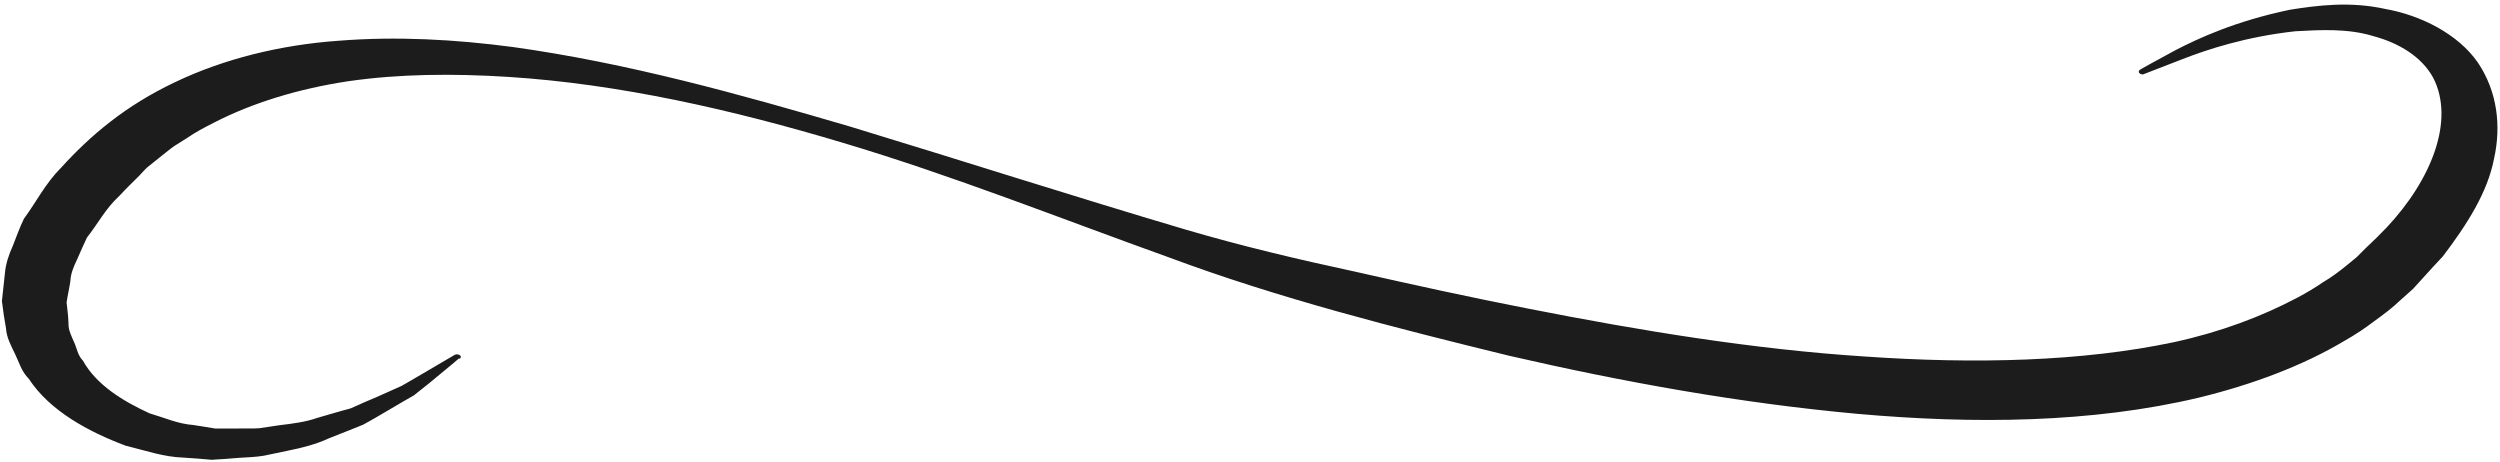 <?xml version="1.0"?>
<svg width="92" height="17" xmlns="http://www.w3.org/2000/svg" xmlns:svg="http://www.w3.org/2000/svg" enable-background="new 0 0 500 500" version="1.1" xml:space="preserve">
 <g class="layer">
  <title>Layer 1</title>
  <g id="OBJECTS">
   <g id="svg_3">
    <path d="m16.89,13.19c0,0 -0.36,0.31 -1.07,0.89c-0.18,0.14 -0.38,0.3 -0.59,0.47c-0.27,0.15 -0.55,0.32 -0.86,0.5c-0.31,0.18 -0.64,0.38 -1.01,0.58c-0.39,0.16 -0.83,0.33 -1.28,0.51c-0.43,0.2 -0.95,0.34 -1.51,0.45c-0.28,0.06 -0.56,0.12 -0.86,0.18c-0.29,0.05 -0.62,0.06 -0.94,0.08c-0.32,0.03 -0.64,0.05 -0.98,0.07c-0.34,-0.03 -0.69,-0.06 -1.04,-0.08c-0.71,-0.02 -1.4,-0.26 -2.13,-0.44c-1.36,-0.51 -2.79,-1.28 -3.56,-2.46c-0.27,-0.27 -0.35,-0.59 -0.5,-0.9c-0.15,-0.31 -0.32,-0.62 -0.34,-0.96c-0.06,-0.33 -0.11,-0.66 -0.15,-1c0.04,-0.34 0.07,-0.68 0.11,-1.02c0.03,-0.35 0.14,-0.68 0.29,-1.01c0.13,-0.33 0.25,-0.67 0.41,-1c0.45,-0.61 0.79,-1.3 1.36,-1.87c1.08,-1.19 2.37,-2.29 4.21,-3.16c1.78,-0.85 3.87,-1.37 6.01,-1.52c2.13,-0.17 4.29,-0.05 6.41,0.23c4.23,0.59 8.33,1.73 12.42,2.93c4.08,1.24 8.19,2.56 12.31,3.78c2.07,0.61 4.14,1.1 6.28,1.56c2.12,0.48 4.22,0.94 6.32,1.35c4.21,0.83 8.38,1.51 12.43,1.77c4.05,0.28 7.98,0.19 11.38,-0.53c1.7,-0.37 3.22,-0.94 4.54,-1.64c0.32,-0.17 0.64,-0.36 0.93,-0.56c0.31,-0.18 0.59,-0.39 0.86,-0.61l0.39,-0.32l0.34,-0.34c0.27,-0.25 0.52,-0.5 0.76,-0.75c1.67,-1.78 2.51,-3.96 1.71,-5.51c-0.42,-0.77 -1.26,-1.28 -2.2,-1.53c-0.94,-0.29 -1.96,-0.23 -2.87,-0.18c-1.82,0.2 -3.24,0.67 -4.14,1.02c-0.93,0.36 -1.42,0.55 -1.42,0.55l-0.01,0.01c-0.07,0.02 -0.15,0 -0.18,-0.05c-0.03,-0.04 -0.01,-0.09 0.04,-0.12c0,0 0.45,-0.26 1.29,-0.71c0.87,-0.45 2.21,-1.07 4.21,-1.49c1.01,-0.16 2.21,-0.32 3.52,-0.03c1.3,0.23 2.68,0.92 3.41,1.98c0.71,1.06 0.86,2.32 0.59,3.53c-0.24,1.24 -0.98,2.4 -1.88,3.59c-0.24,0.26 -0.48,0.51 -0.71,0.77l-0.39,0.43l-0.46,0.41c-0.29,0.28 -0.62,0.53 -0.97,0.78c-0.34,0.26 -0.7,0.5 -1.09,0.72c-1.54,0.92 -3.39,1.61 -5.35,2.09c-3.95,0.94 -8.3,0.98 -12.57,0.6c-4.29,-0.39 -8.58,-1.16 -12.83,-2.14c-4.21,-1.03 -8.47,-2.11 -12.52,-3.62c-4.04,-1.45 -7.95,-3.01 -12.01,-4.22c-4.04,-1.21 -8.21,-2.16 -12.29,-2.42c-2.05,-0.13 -4.04,-0.11 -5.9,0.16c-1.85,0.28 -3.53,0.8 -4.93,1.52c-0.36,0.18 -0.71,0.37 -1,0.57l-0.46,0.29c-0.15,0.1 -0.32,0.25 -0.48,0.37l-0.46,0.37c-0.08,0.05 -0.24,0.23 -0.35,0.35c-0.25,0.25 -0.5,0.49 -0.74,0.75c-0.52,0.48 -0.79,1.03 -1.19,1.53c-0.13,0.27 -0.24,0.53 -0.36,0.8c-0.13,0.27 -0.24,0.53 -0.25,0.8c-0.04,0.27 -0.1,0.52 -0.14,0.79c0.03,0.26 0.06,0.5 0.07,0.76c-0.01,0.26 0.11,0.48 0.21,0.71c0.1,0.22 0.13,0.48 0.32,0.67c0.49,0.89 1.47,1.49 2.45,1.94c0.55,0.16 1.05,0.39 1.61,0.43c0.28,0.04 0.55,0.09 0.81,0.13c0.28,0 0.56,0 0.81,0c0.27,-0.01 0.53,0.01 0.8,-0.01c0.25,-0.04 0.5,-0.07 0.74,-0.11c0.5,-0.06 0.98,-0.12 1.4,-0.27c0.43,-0.12 0.84,-0.25 1.23,-0.35c0.36,-0.16 0.69,-0.31 1.01,-0.44c0.31,-0.14 0.6,-0.27 0.87,-0.39c0.25,-0.14 0.48,-0.28 0.69,-0.4c0.81,-0.48 1.26,-0.74 1.26,-0.74c0.06,-0.03 0.14,-0.03 0.2,0.02c0.04,0.03 0.04,0.09 -0.01,0.12z" fill="#1C1C1C" id="svg_12"/>
   </g>
  </g>
 </g>
</svg>